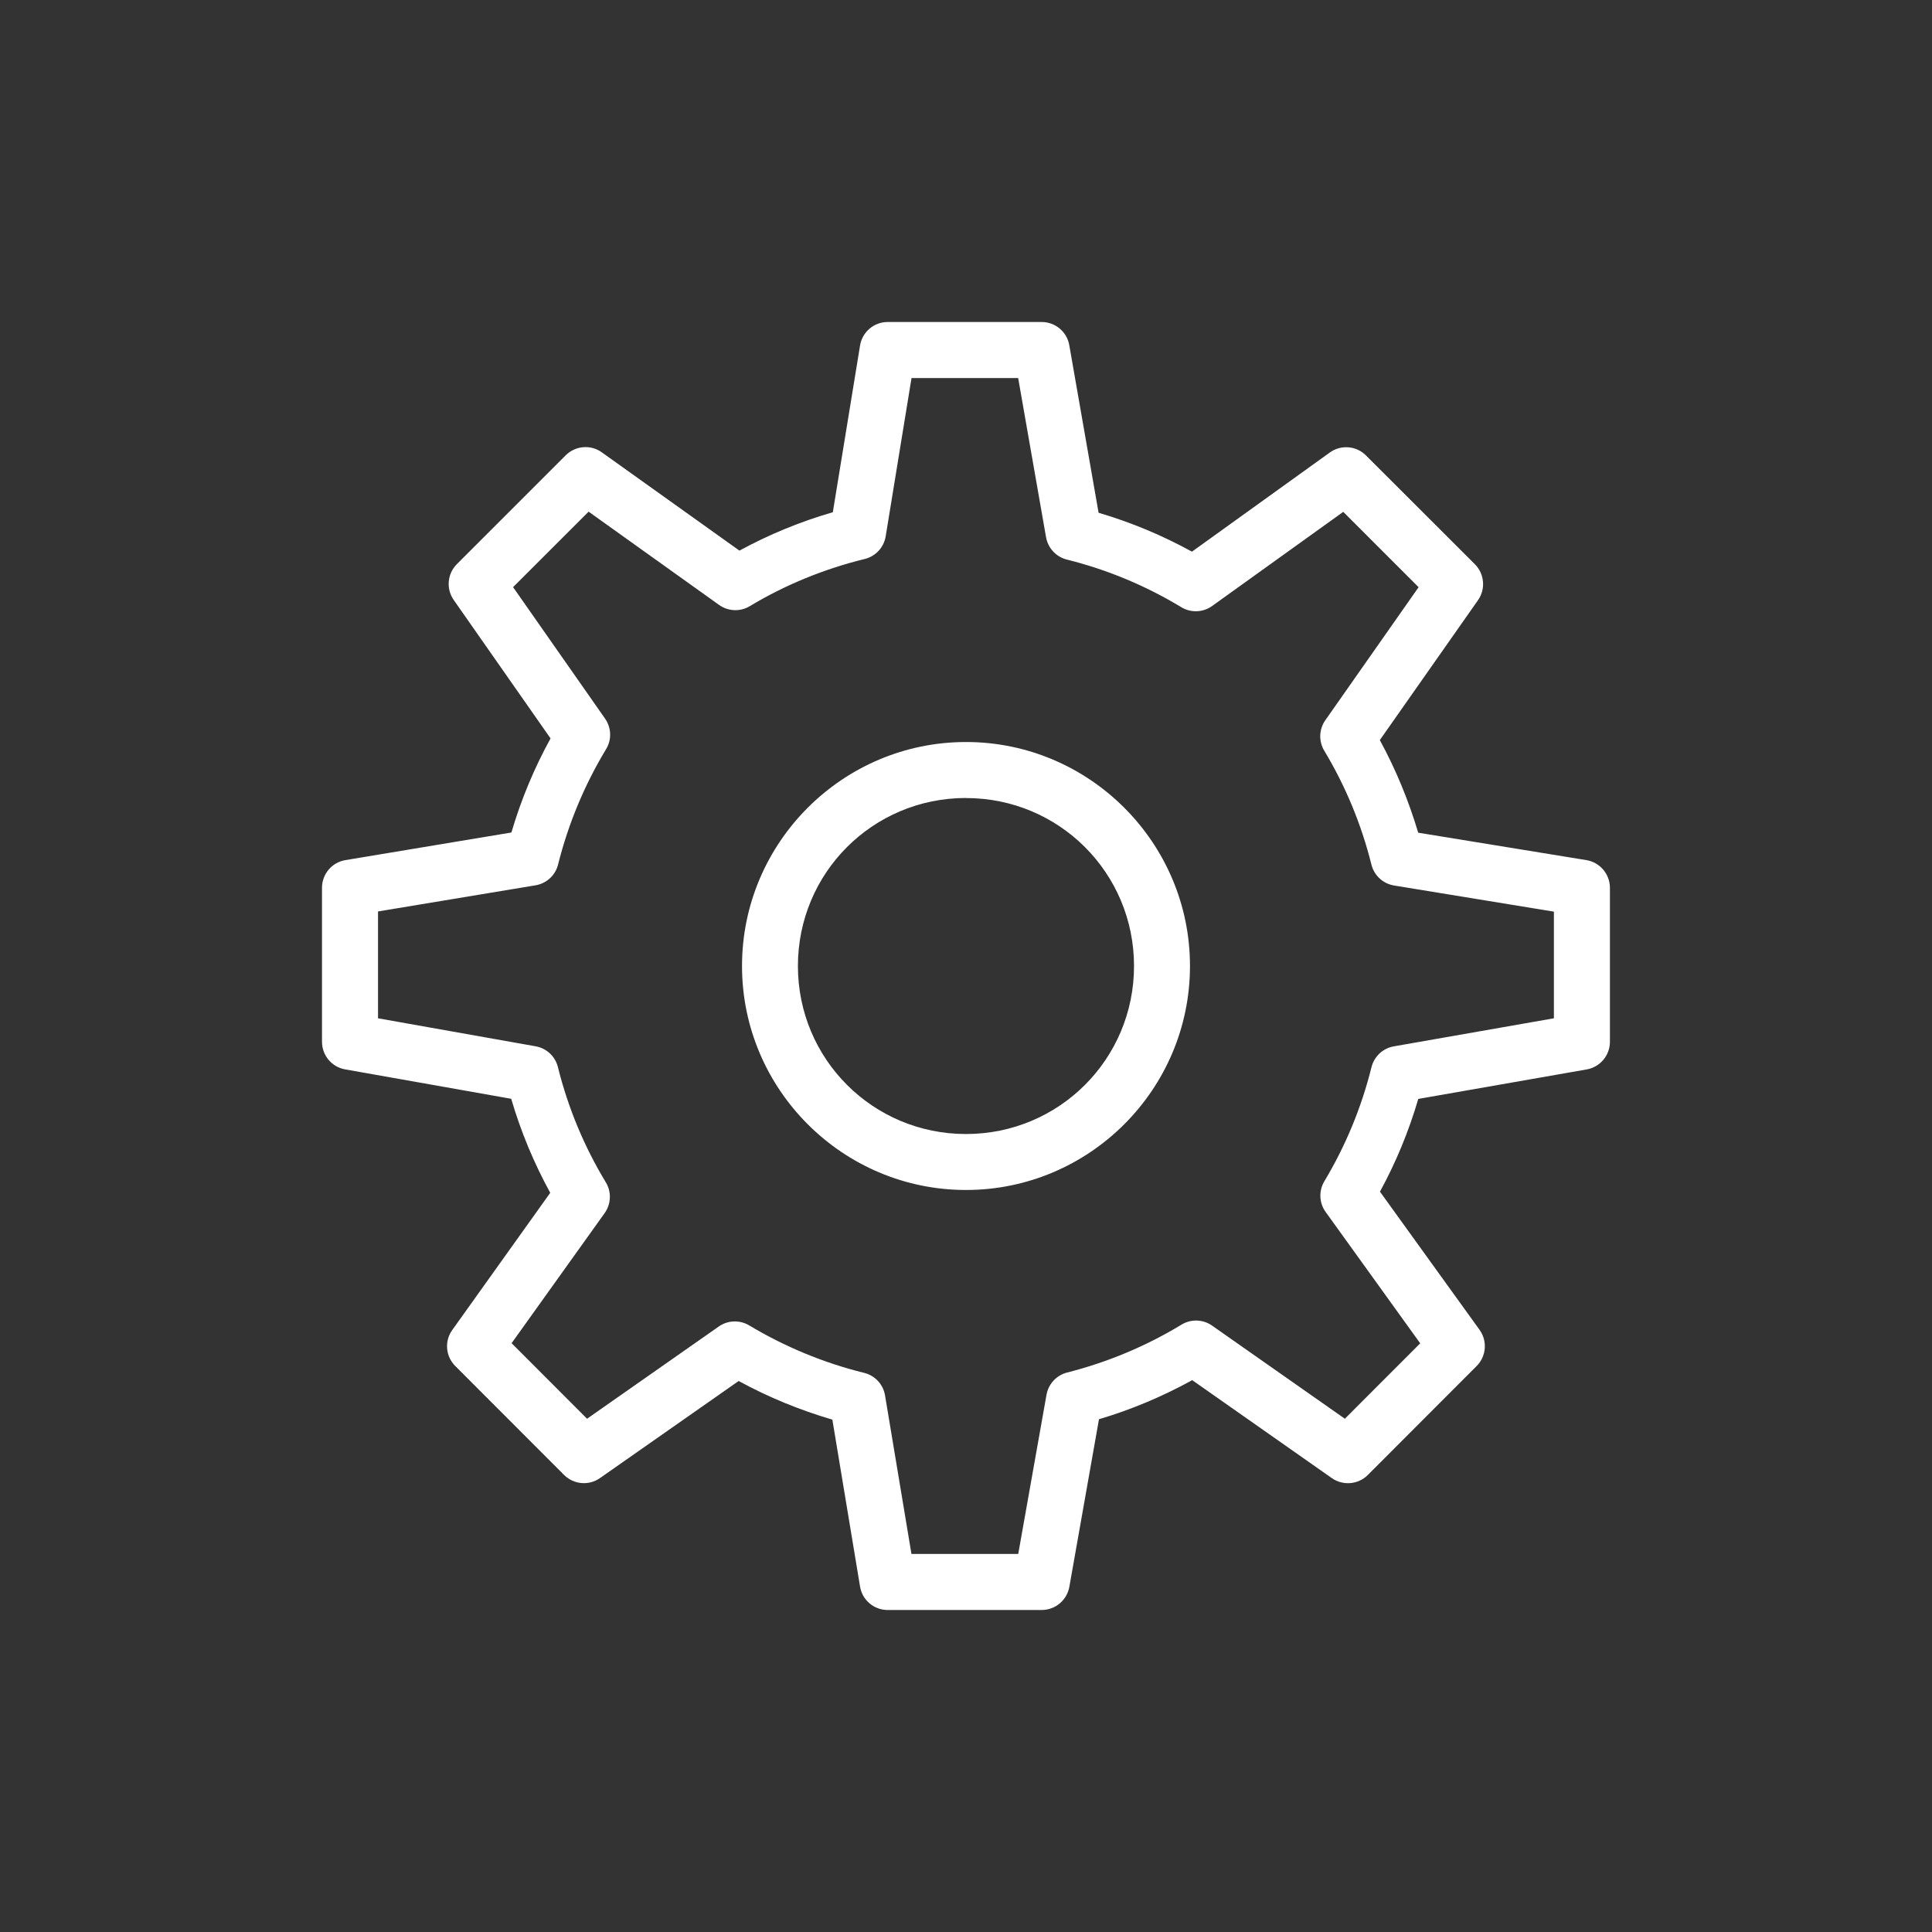 <svg xmlns="http://www.w3.org/2000/svg" width="30" height="30" viewBox="0 0 30 30">
    <rect x="0" y="0" width="30" height="30" fill="#333333" stroke="none"/>
    <g fill="none" fill-rule="evenodd">
        <g fill="#FFF" fill-rule="nonzero">
            <g>
                <g>
                    <path d="M13.784 5c-.213 0-.394.154-.429.364l-.423 2.59c-.508.147-.993.347-1.45.596L9.345 7.024c-.172-.124-.409-.104-.56.045l-1.69 1.69c-.15.15-.17.385-.05.557l1.504 2.15c-.253.46-.457.948-.608 1.461l-2.578.429c-.21.035-.363.217-.363.429v2.391c0 .211.15.392.358.429l2.58.457c.15.512.354 1 .606 1.46l-1.521 2.13c-.124.172-.104.409.046.559l1.69 1.692c.15.149.384.17.557.049l2.154-1.508c.458.25.944.45 1.455.6l.43 2.593c.035.21.216.363.429.363h2.391c.211 0 .392-.151.43-.36l.46-2.602c.508-.151.992-.356 1.448-.607l2.169 1.522c.173.12.408.1.557-.049l1.69-1.692c.151-.151.17-.389.046-.562l-1.547-2.146c.248-.454.447-.935.595-1.44l2.616-.458c.208-.037.36-.218.36-.429v-2.391c0-.213-.155-.395-.365-.43l-2.612-.426c-.15-.504-.349-.984-.596-1.438l1.525-2.173c.121-.173.1-.408-.048-.557l-1.692-1.69c-.15-.151-.389-.17-.561-.046l-2.141 1.54c-.456-.25-.94-.454-1.45-.604l-.455-2.602c-.036-.208-.217-.36-.429-.36h-2.391zm.37.87h1.656l.433 2.472c.03.169.156.305.323.347.636.158 1.233.41 1.778.74.15.09.338.082.479-.02l2.035-1.461 1.17 1.17-1.448 2.065c-.099.14-.106.326-.017.474.327.544.575 1.137.733 1.77.042.168.18.295.351.323l2.482.406v1.656l-2.487.436c-.17.03-.305.158-.346.325-.157.631-.405 1.225-.731 1.769-.09.148-.082.337.02.478l1.468 2.039-1.17 1.171-2.062-1.446c-.141-.099-.328-.105-.475-.015-.543.33-1.14.582-1.774.743-.166.042-.292.177-.322.346l-.439 2.472h-1.658l-.41-2.461c-.028-.172-.156-.31-.324-.351-.636-.157-1.236-.408-1.785-.737-.147-.088-.333-.082-.473.017L9.116 22.03l-1.172-1.173 1.445-2.02c.101-.142.108-.33.018-.478-.333-.55-.585-1.15-.744-1.79-.041-.166-.177-.292-.345-.322l-2.448-.435v-1.659l2.446-.406c.171-.029.309-.156.35-.324.161-.641.413-1.24.745-1.79.09-.147.083-.333-.016-.475L7.967 9.117 9.14 7.945l2.027 1.449c.14.1.328.108.476.018.546-.328 1.147-.576 1.784-.732.17-.042.298-.18.326-.353l.401-2.457zM15 11.522c-1.916 0-3.478 1.562-3.478 3.478 0 1.916 1.562 3.478 3.478 3.478 1.916 0 3.478-1.562 3.478-3.478 0-1.916-1.562-3.478-3.478-3.478zm0 .87c1.446 0 2.609 1.162 2.609 2.608 0 1.446-1.163 2.609-2.609 2.609S12.39 16.446 12.39 15s1.163-2.609 2.61-2.609z" transform="translate(-1261 -18) translate(0 -1) translate(1261 19)"/>
                </g>
            </g>
        </g>
    </g>
</svg>
